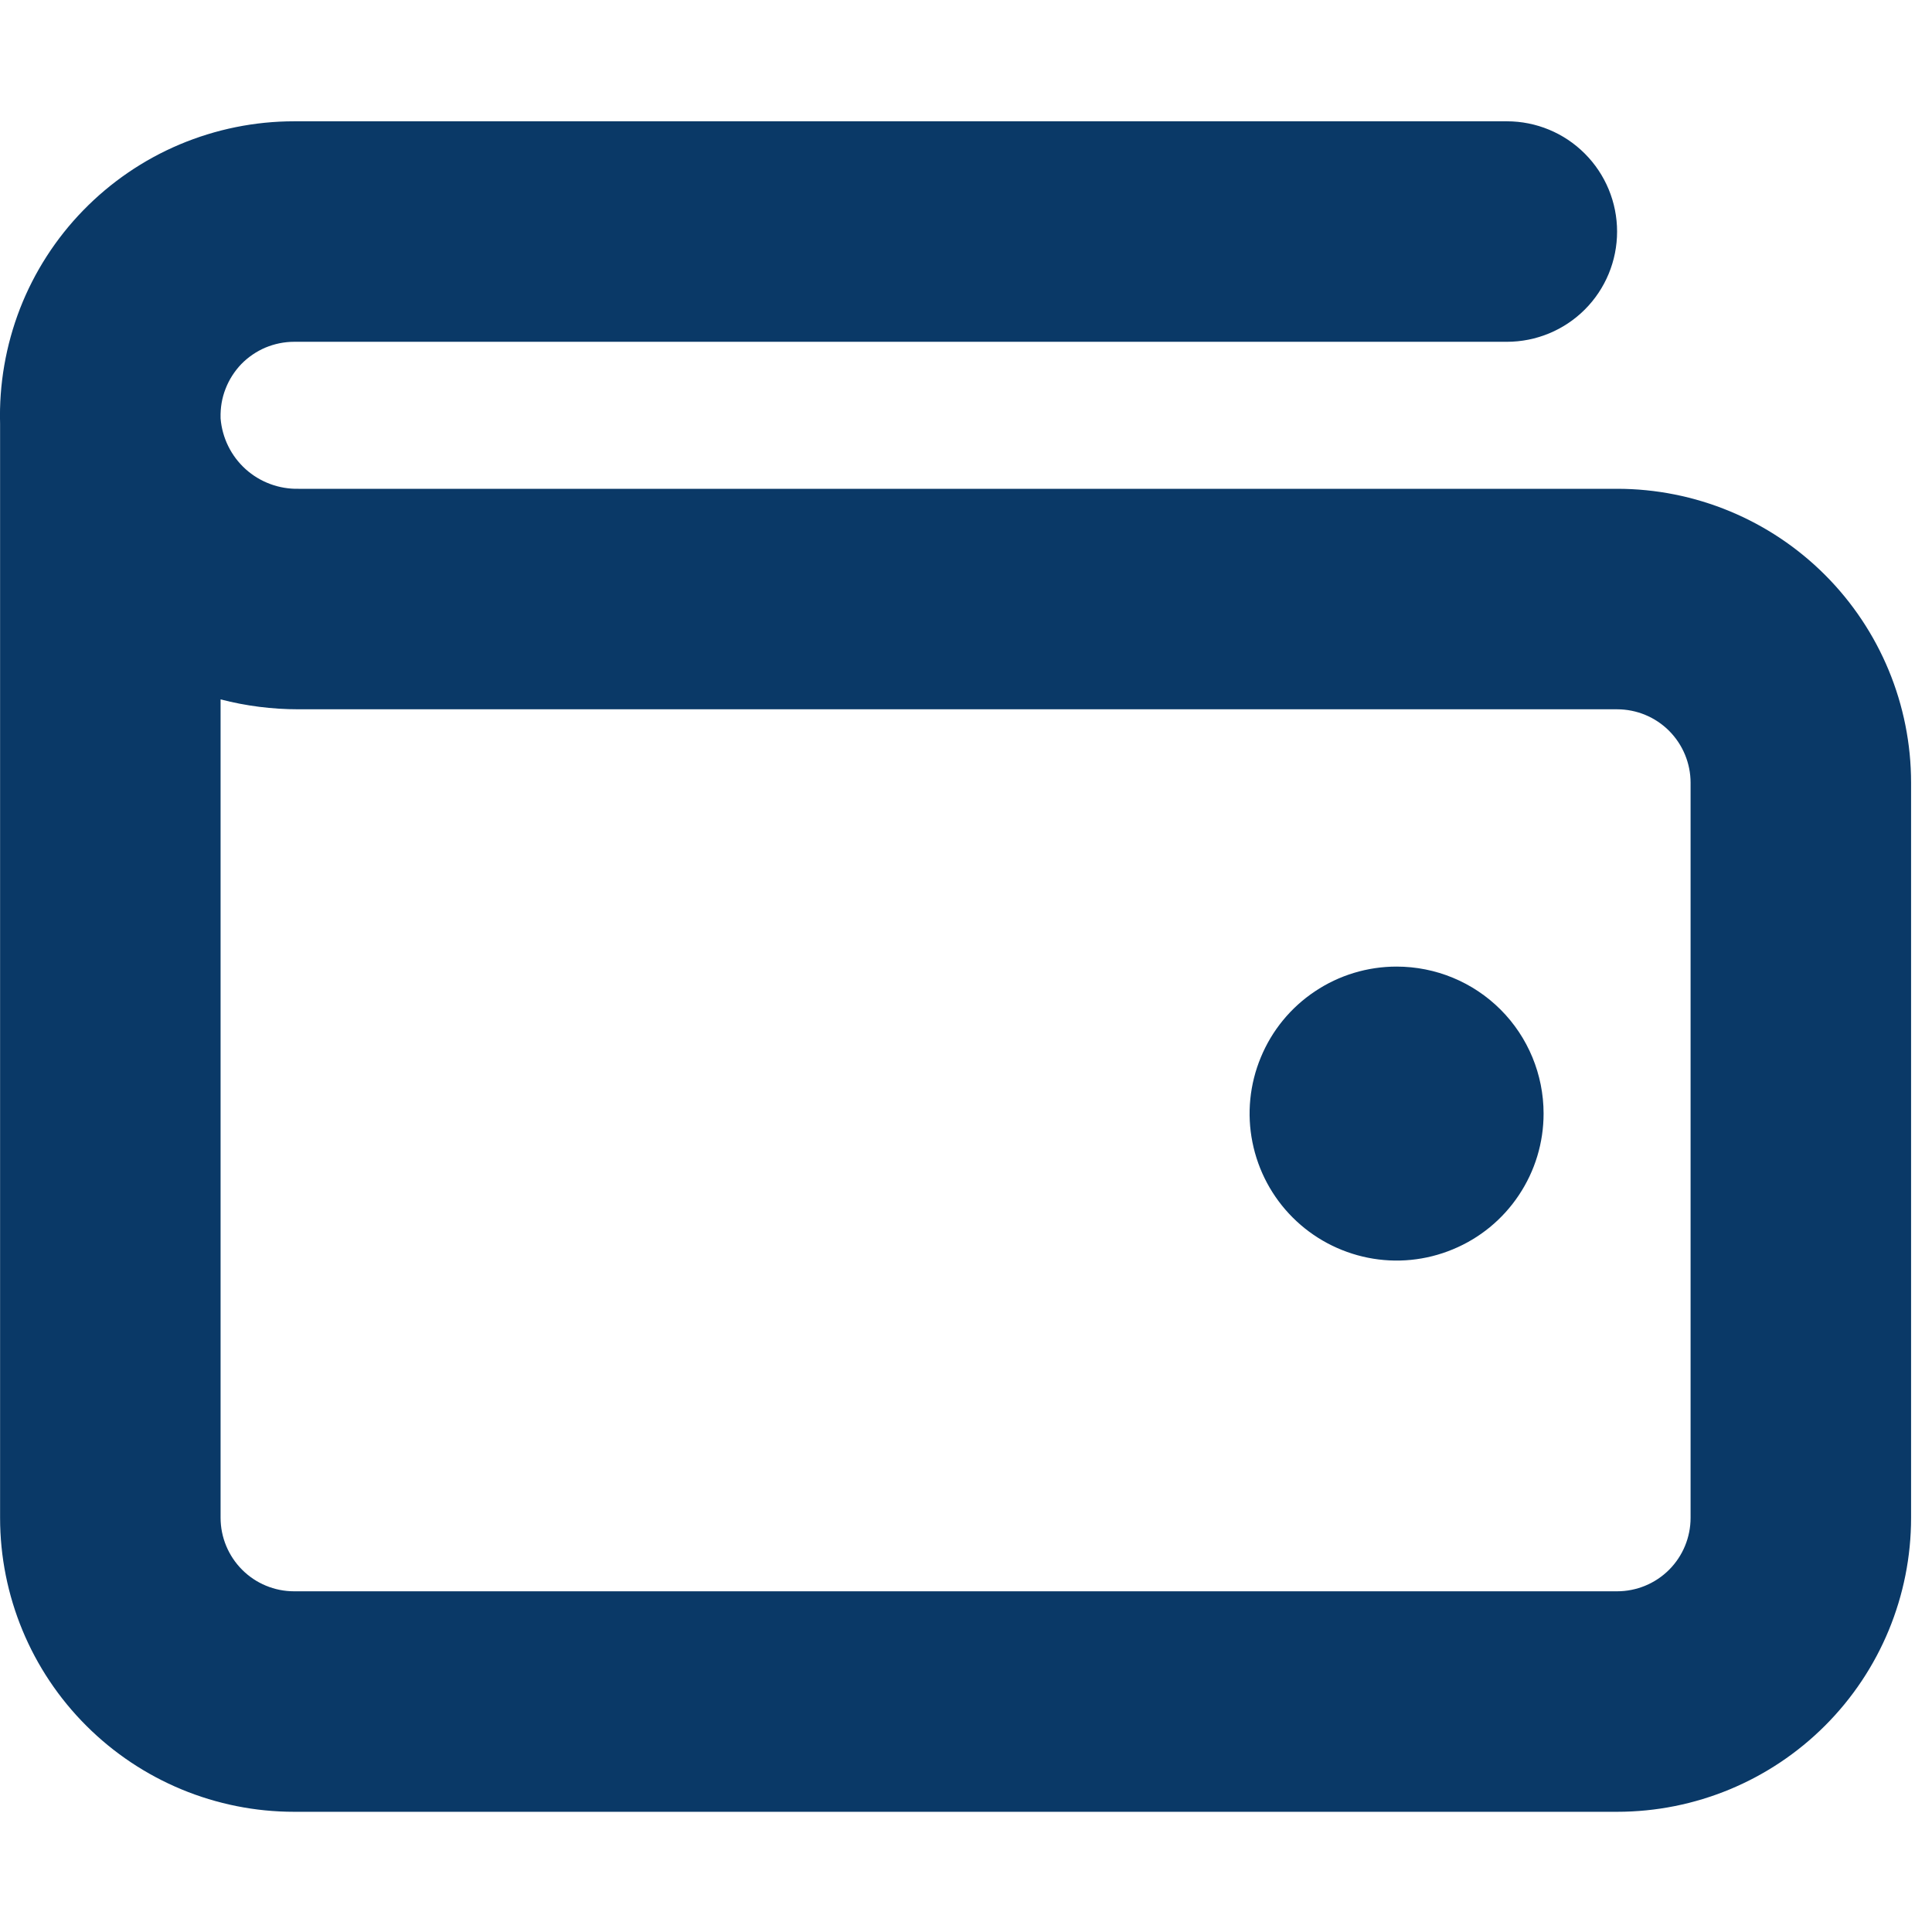 <svg width="24" height="24" viewBox="0 0 23 22" fill="none" xmlns="http://www.w3.org/2000/svg">
<path d="M18.376 12.757C18.376 13.103 18.274 13.441 18.081 13.729C17.889 14.017 17.616 14.241 17.296 14.373C16.976 14.506 16.625 14.541 16.285 14.473C15.946 14.405 15.634 14.239 15.389 13.994C15.144 13.749 14.978 13.438 14.91 13.098C14.842 12.759 14.877 12.407 15.01 12.087C15.142 11.767 15.366 11.494 15.654 11.302C15.942 11.109 16.28 11.007 16.626 11.007C17.091 11.007 17.536 11.191 17.864 11.519C18.192 11.847 18.376 12.293 18.376 12.757ZM22.751 8.819V17.569C22.751 18.497 22.383 19.388 21.726 20.044C21.07 20.7 20.18 21.069 19.251 21.069H3.501C2.573 21.069 1.683 20.7 1.027 20.044C0.37 19.388 0.001 18.497 0.001 17.569V4.545C-0.012 4.077 0.069 3.611 0.238 3.174C0.408 2.738 0.664 2.34 0.99 2.005C1.317 1.669 1.707 1.402 2.138 1.22C2.57 1.038 3.033 0.944 3.501 0.944H17.939C18.287 0.944 18.621 1.082 18.867 1.329C19.113 1.575 19.251 1.909 19.251 2.257C19.251 2.605 19.113 2.939 18.867 3.185C18.621 3.431 18.287 3.569 17.939 3.569H3.501C3.384 3.569 3.268 3.593 3.16 3.638C3.052 3.684 2.954 3.751 2.872 3.835C2.791 3.92 2.727 4.02 2.685 4.129C2.642 4.238 2.623 4.355 2.626 4.473V4.481C2.645 4.713 2.751 4.929 2.924 5.085C3.096 5.24 3.322 5.324 3.554 5.319H19.251C20.18 5.319 21.07 5.688 21.726 6.344C22.383 7.001 22.751 7.891 22.751 8.819ZM20.126 8.819C20.126 8.587 20.034 8.365 19.87 8.2C19.706 8.036 19.483 7.944 19.251 7.944H3.554C3.241 7.944 2.929 7.905 2.626 7.826V17.569C2.626 17.801 2.719 18.024 2.883 18.188C3.047 18.352 3.269 18.444 3.501 18.444H19.251C19.483 18.444 19.706 18.352 19.87 18.188C20.034 18.024 20.126 17.801 20.126 17.569V8.819Z" fill="#0A3967"/>
</svg>
